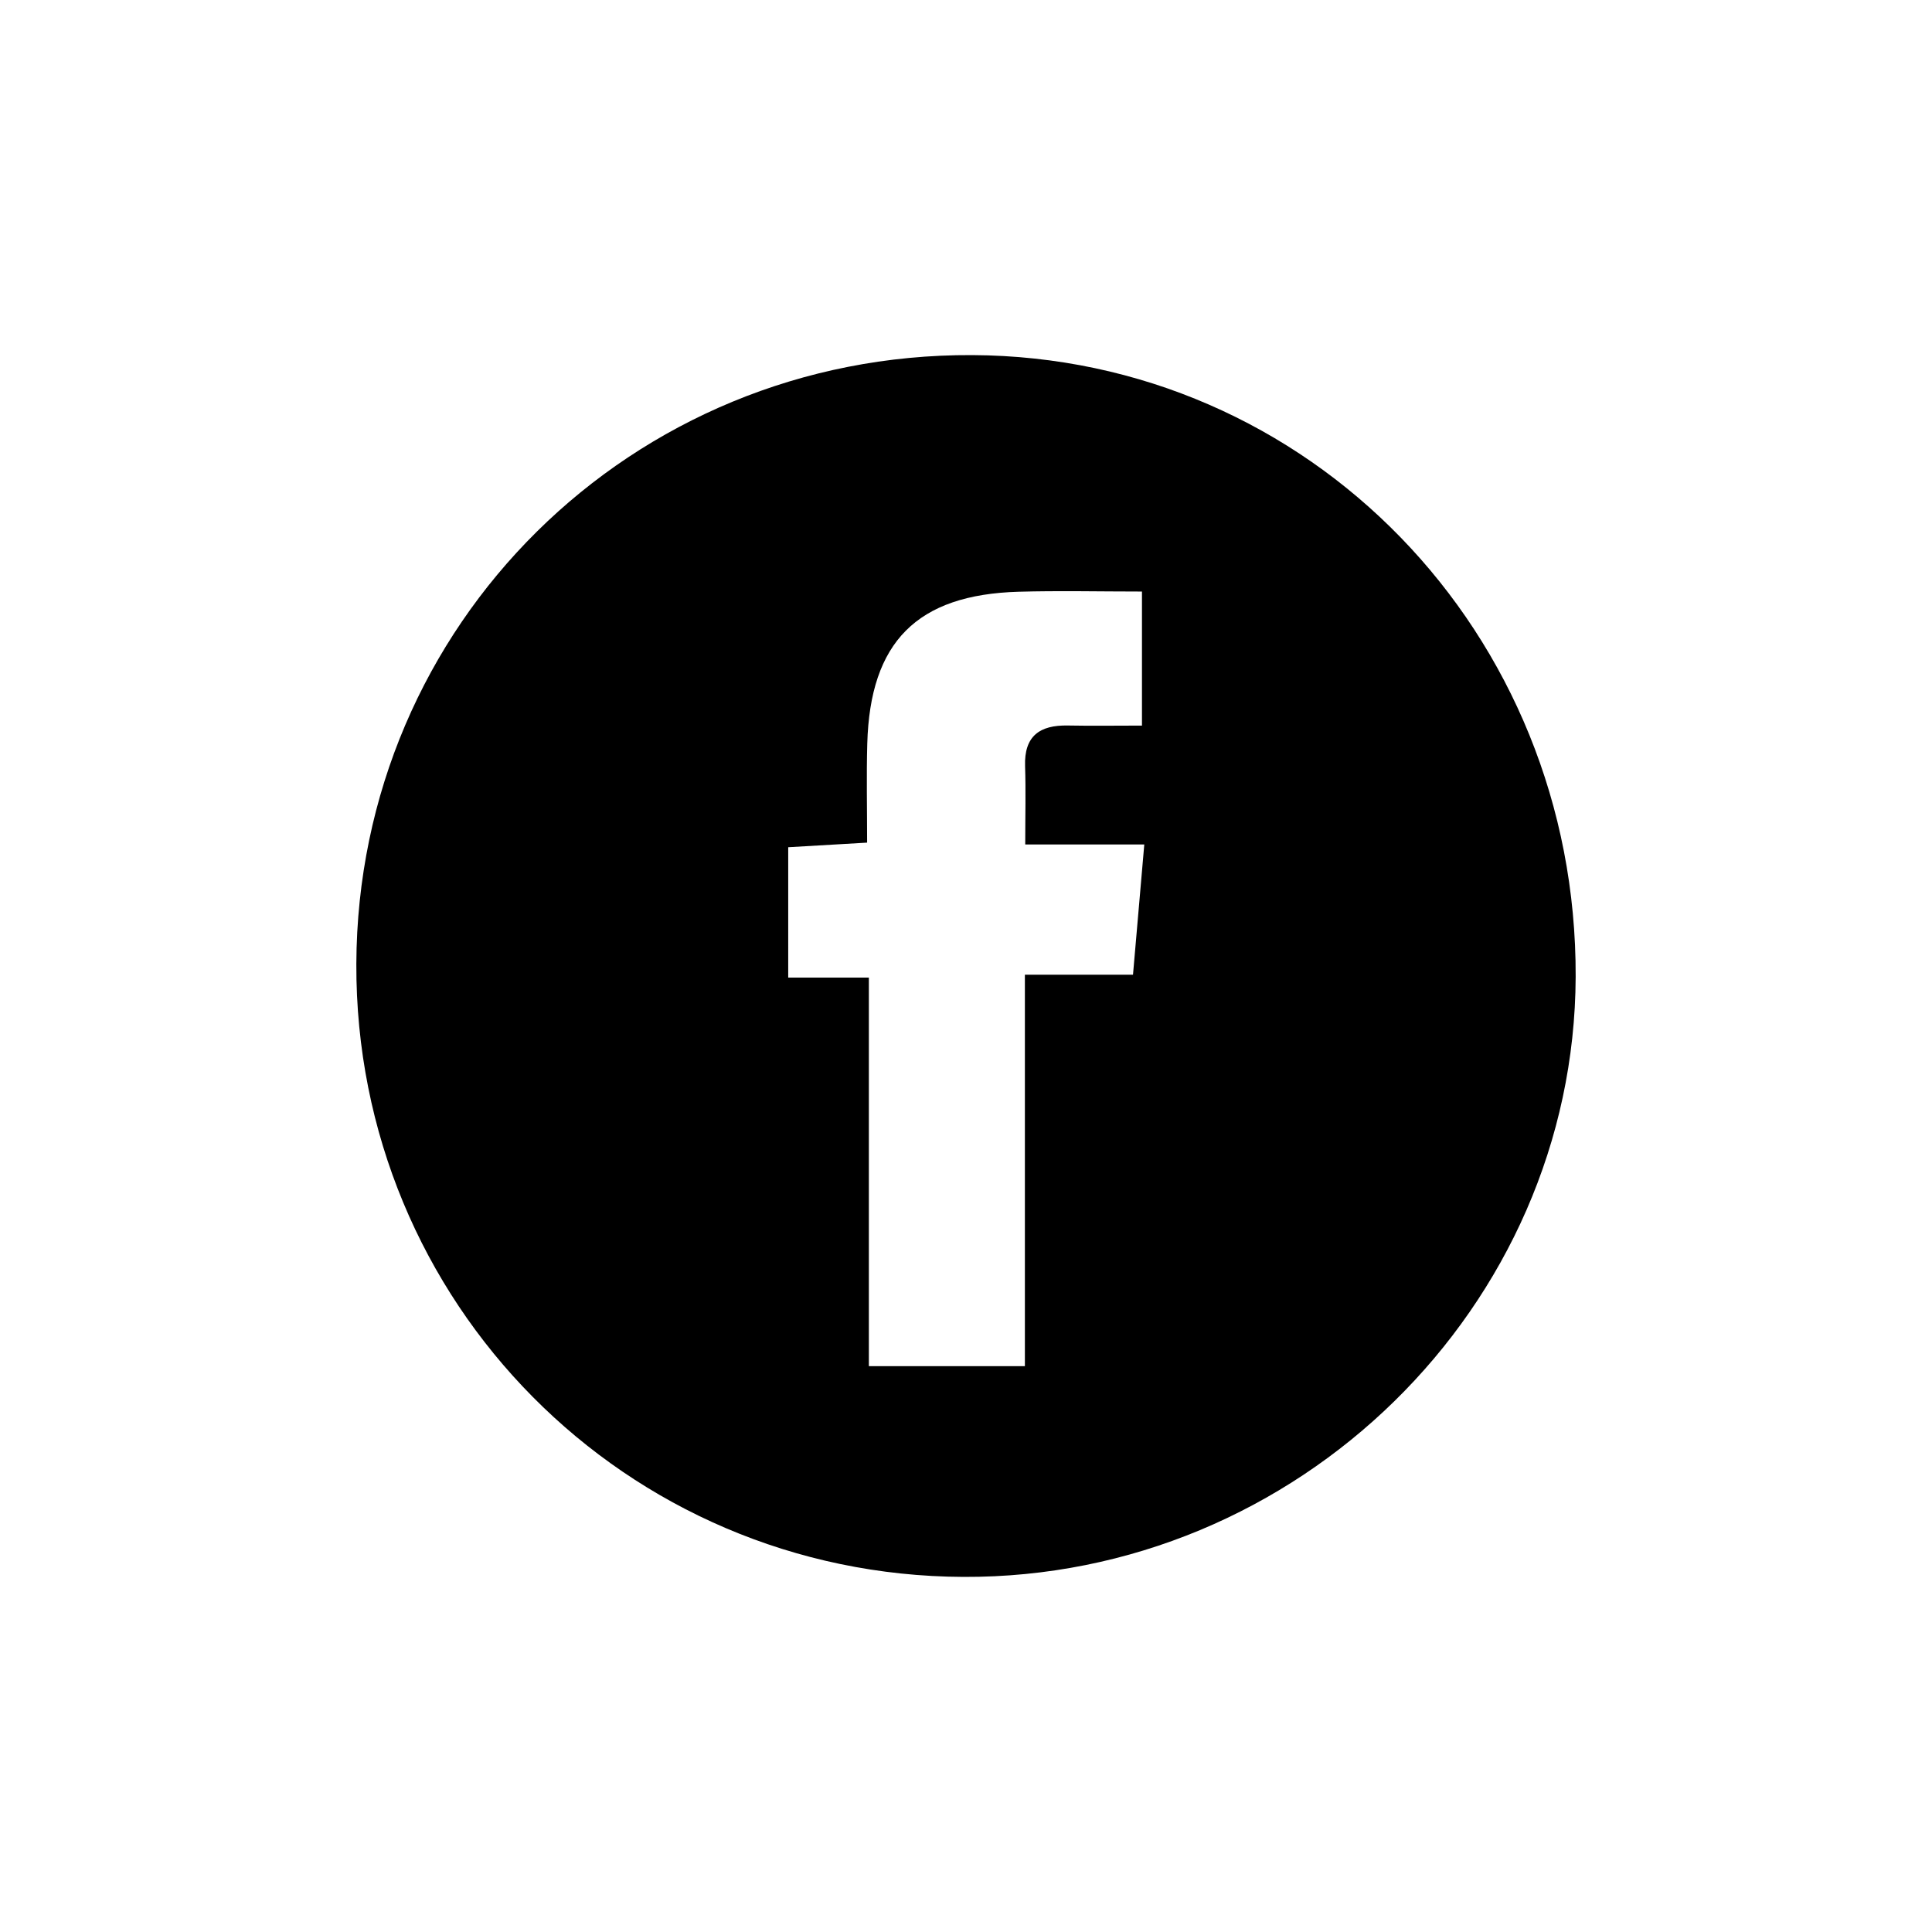 <?xml version="1.0" encoding="utf-8"?>
<!-- Generator: Adobe Illustrator 25.4.1, SVG Export Plug-In . SVG Version: 6.00 Build 0)  -->
<svg version="1.1" id="Capa_1" xmlns="http://www.w3.org/2000/svg" xmlns:xlink="http://www.w3.org/1999/xlink" x="0px" y="0px"
	 viewBox="0 0 500 500" style="enable-background:new 0 0 500 500;" xml:space="preserve">
<style type="text/css">
	.st0{fill:#FFFFFF;}
</style>
<path d="M249.35,408.1c-87.46-0.36-157.44-71-157.13-158.62c0.31-87.92,71.19-158,159.39-157.58
	c87.17,0.42,156.5,71.84,156.17,160.9C407.47,338.22,335.82,408.46,249.35,408.1z M203.99,253c7.03,0,13.19,0,20.87,0
	c0,34.23,0,67.43,0,100.56c14.11,0,26.66,0,40.38,0c0-17.07,0-33.55,0-50.03c0-16.75,0-33.51,0-51.28c10.31,0,18.96,0,27.98,0
	c0.99-11.43,1.89-21.85,2.92-33.7c-10.8,0-20.44,0-30.81,0c0-7.64,0.17-13.96-0.04-20.26c-0.27-7.84,3.82-10.67,11.06-10.53
	c6.22,0.12,12.45,0.02,19.19,0.02c0-12.13,0-22.86,0-34.69c-10.99,0-21.46-0.25-31.92,0.05c-26.3,0.75-38.45,12.99-39.17,39.33
	c-0.23,8.34-0.04,16.7-0.04,25.6c-7.55,0.44-13.74,0.8-20.42,1.19C203.99,230.29,203.99,240.76,203.99,253z"/>
</svg>

